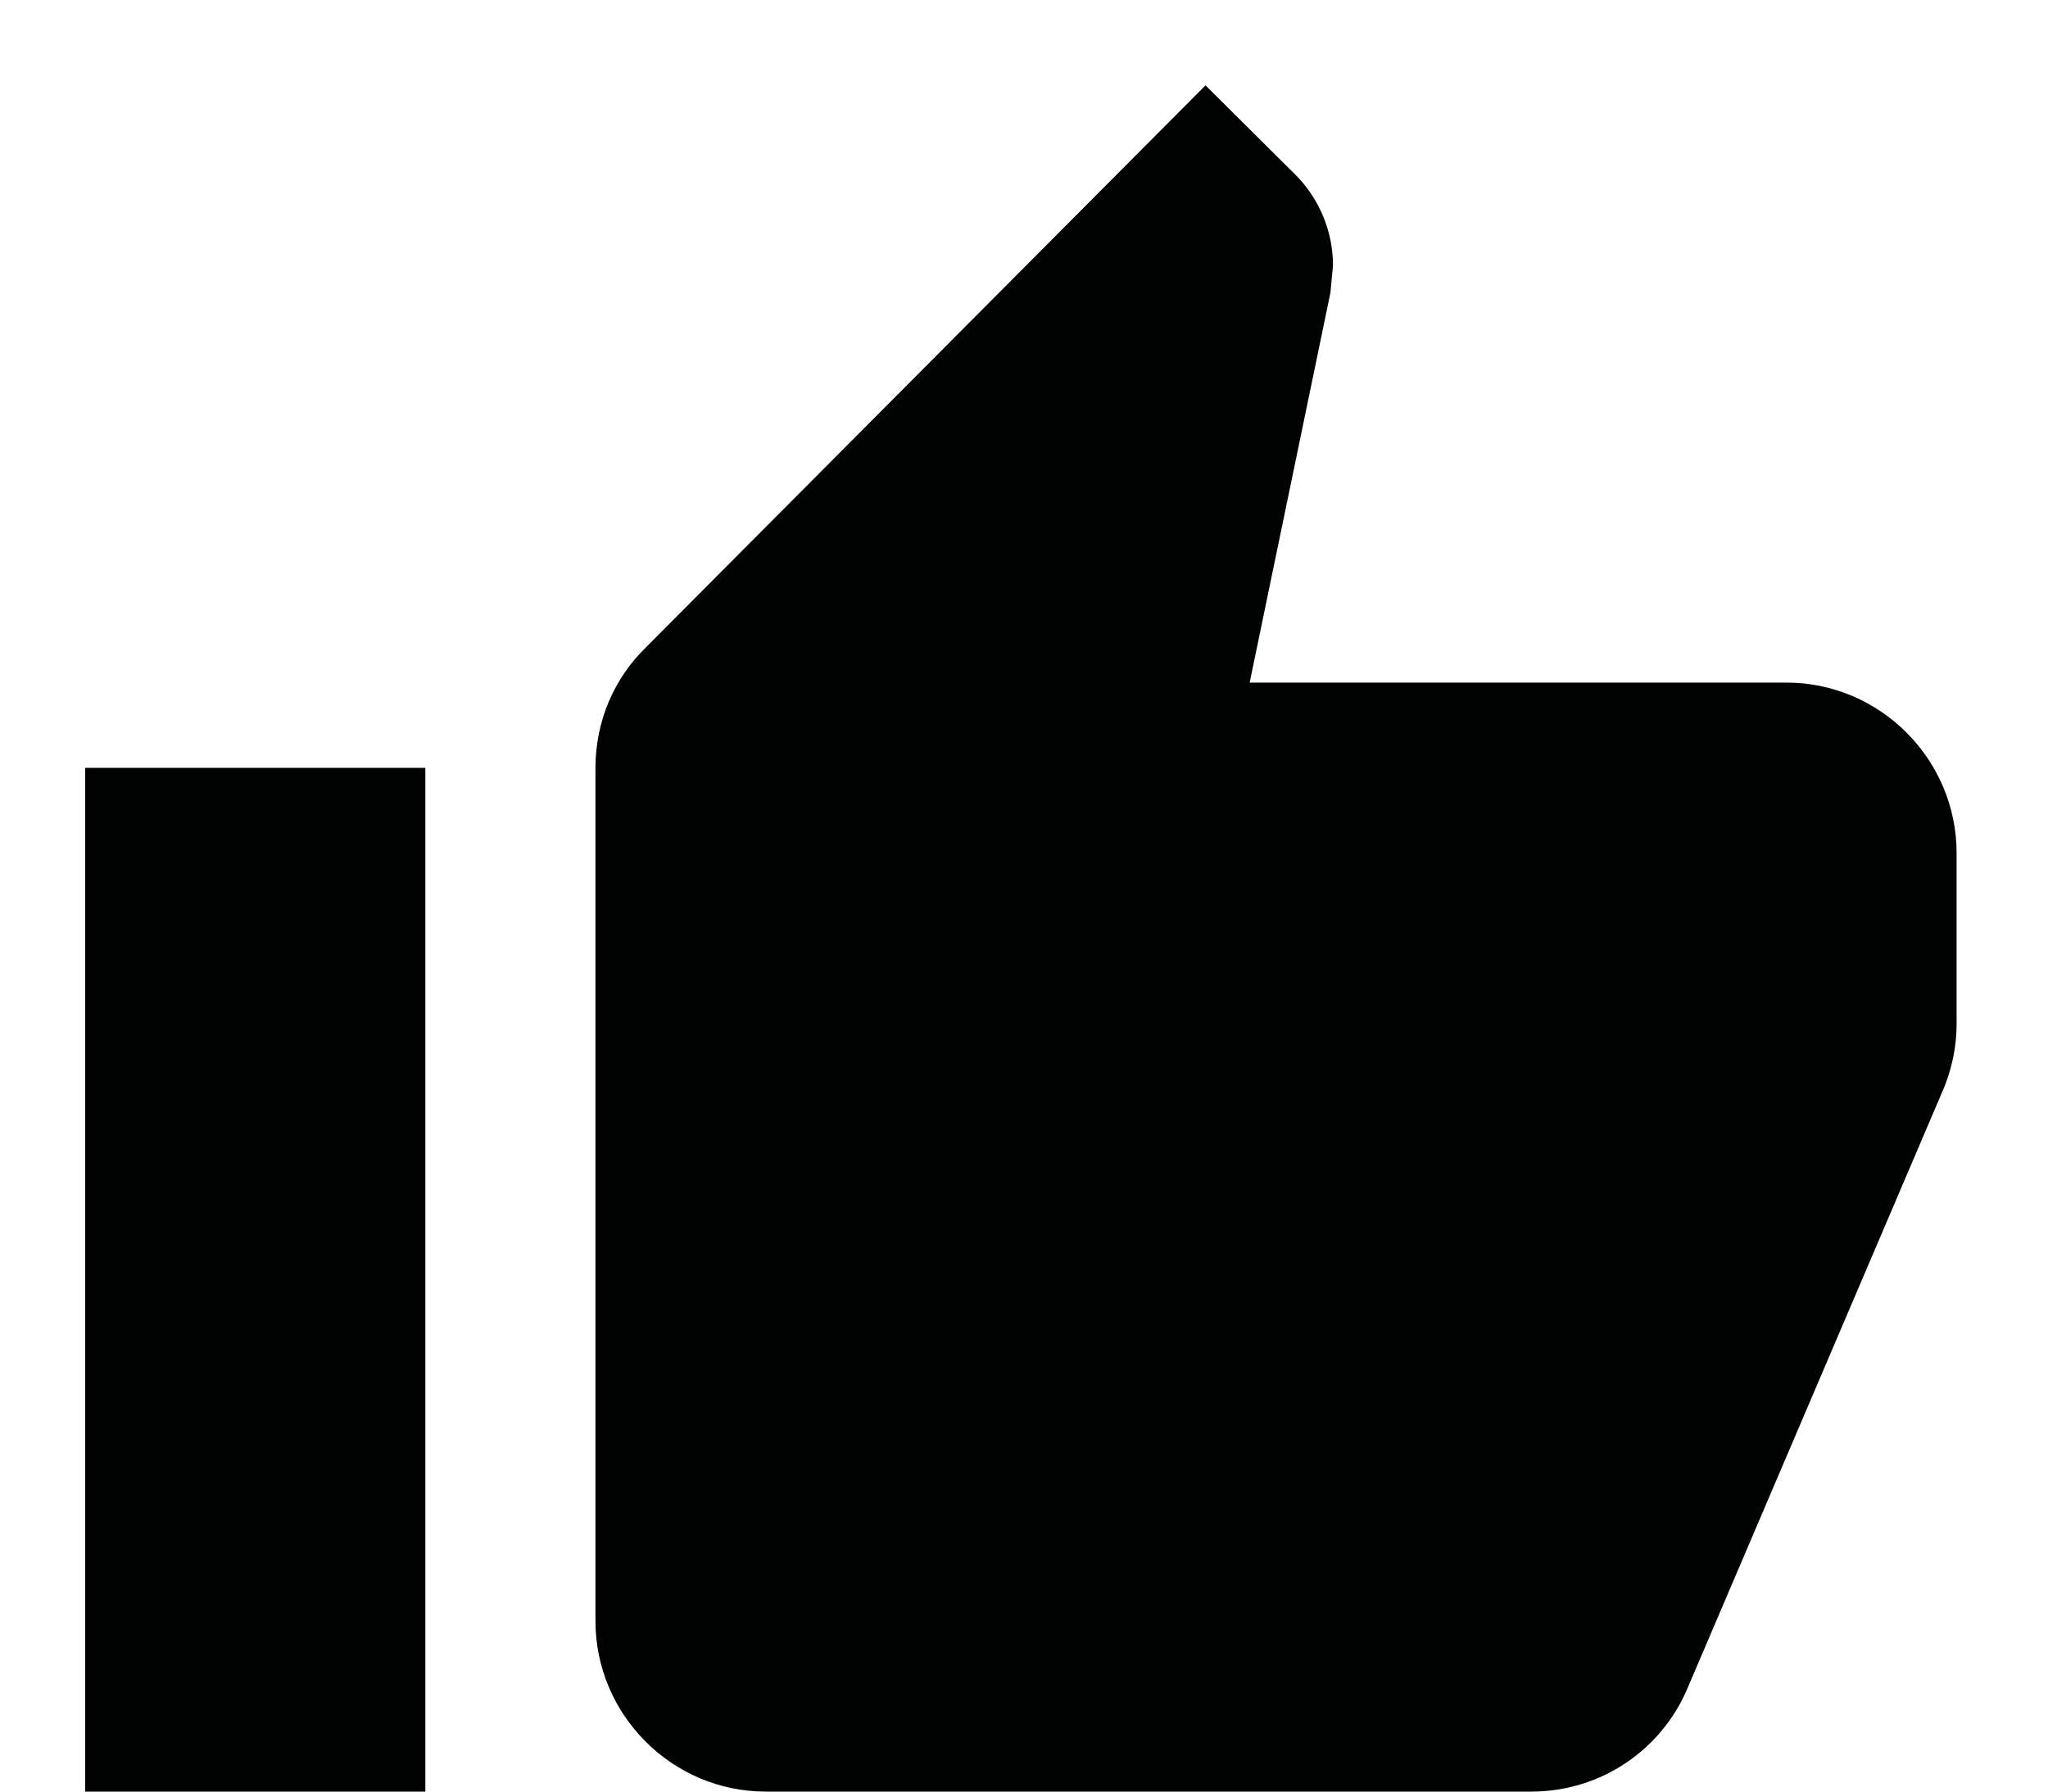 <svg width="16" height="14" viewBox="0 0 16 14" fill="none" xmlns="http://www.w3.org/2000/svg">
<path d="M13.957 5.334H9.763L10.394 2.287L10.414 2.074C10.414 1.8 10.301 1.547 10.122 1.367L9.418 0.667L5.045 5.06C4.799 5.3 4.652 5.634 4.652 6V12.667C4.652 13.4 5.251 14 5.982 14H11.963C12.514 14 12.986 13.667 13.186 13.187L15.193 8.487C15.252 8.334 15.286 8.174 15.286 8V6.667C15.286 5.934 14.688 5.334 13.957 5.334ZM0.665 6H3.323V14H0.665V6Z" fill="#010202"/>
</svg>
